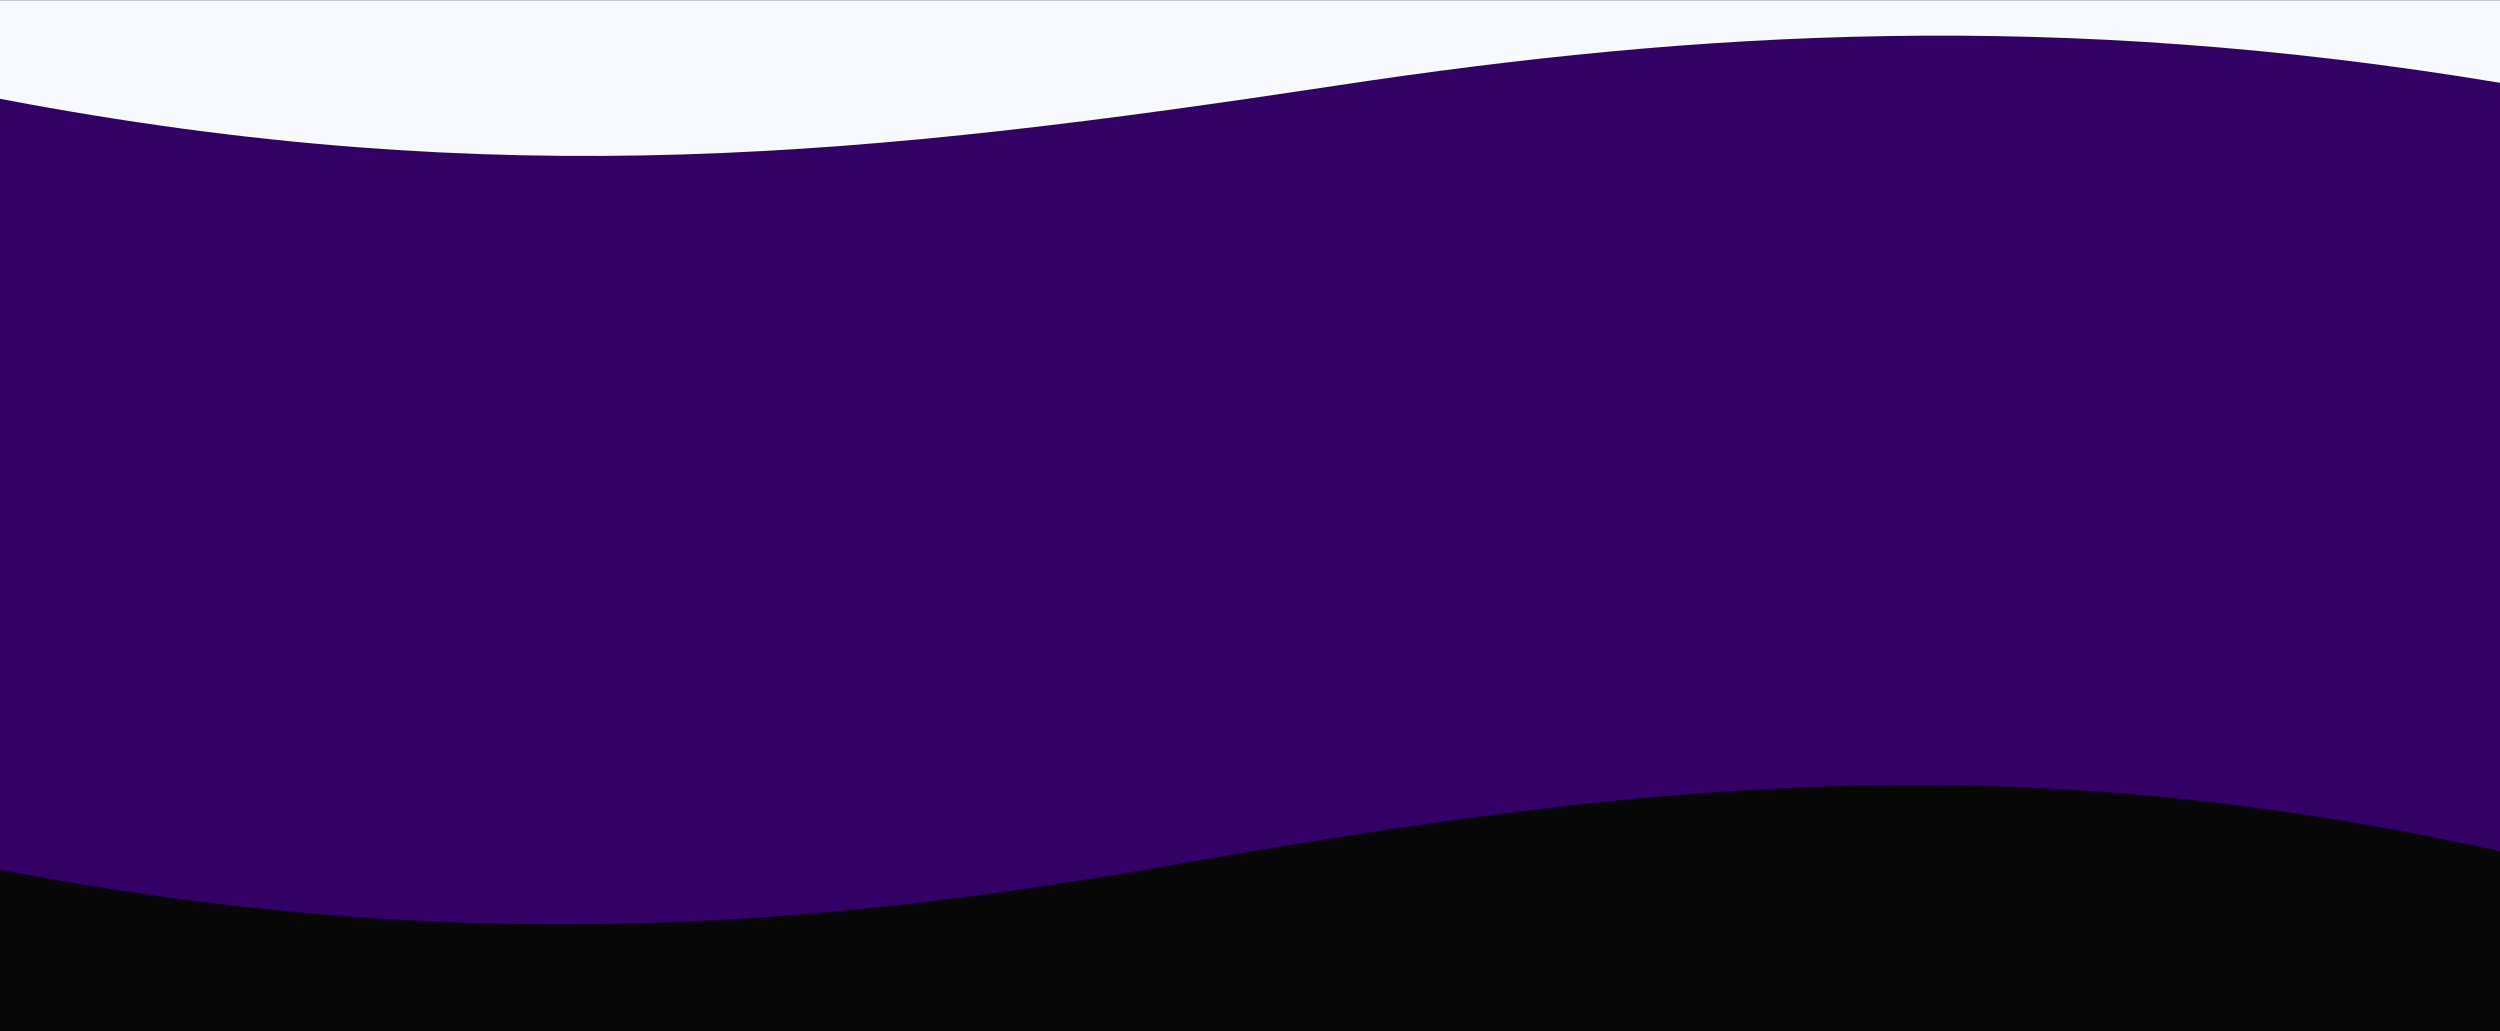 <svg width="1440" height="594" viewBox="0 0 1440 594" fill="none" xmlns="http://www.w3.org/2000/svg">
<rect x="0" y="0" width="1440" height="594" fill="#808080" stroke="none"/>
<rect y="14.701" width="1440" height="524.631" fill="#330066"/>
<path d="M1440 0.236H0V56.903C289.125 112.154 502.54 89.754 771 49.112C976.875 17.945 1184.25 5.194 1440 47.695V0.236Z" fill="#F8F8FF"/>
<path d="M0 594L1440 594V490.273C1150.88 426.322 937.46 452.25 669 499.291C463.125 535.366 255.75 550.124 0 500.931V594Z" fill="#070707"/>
</svg>
